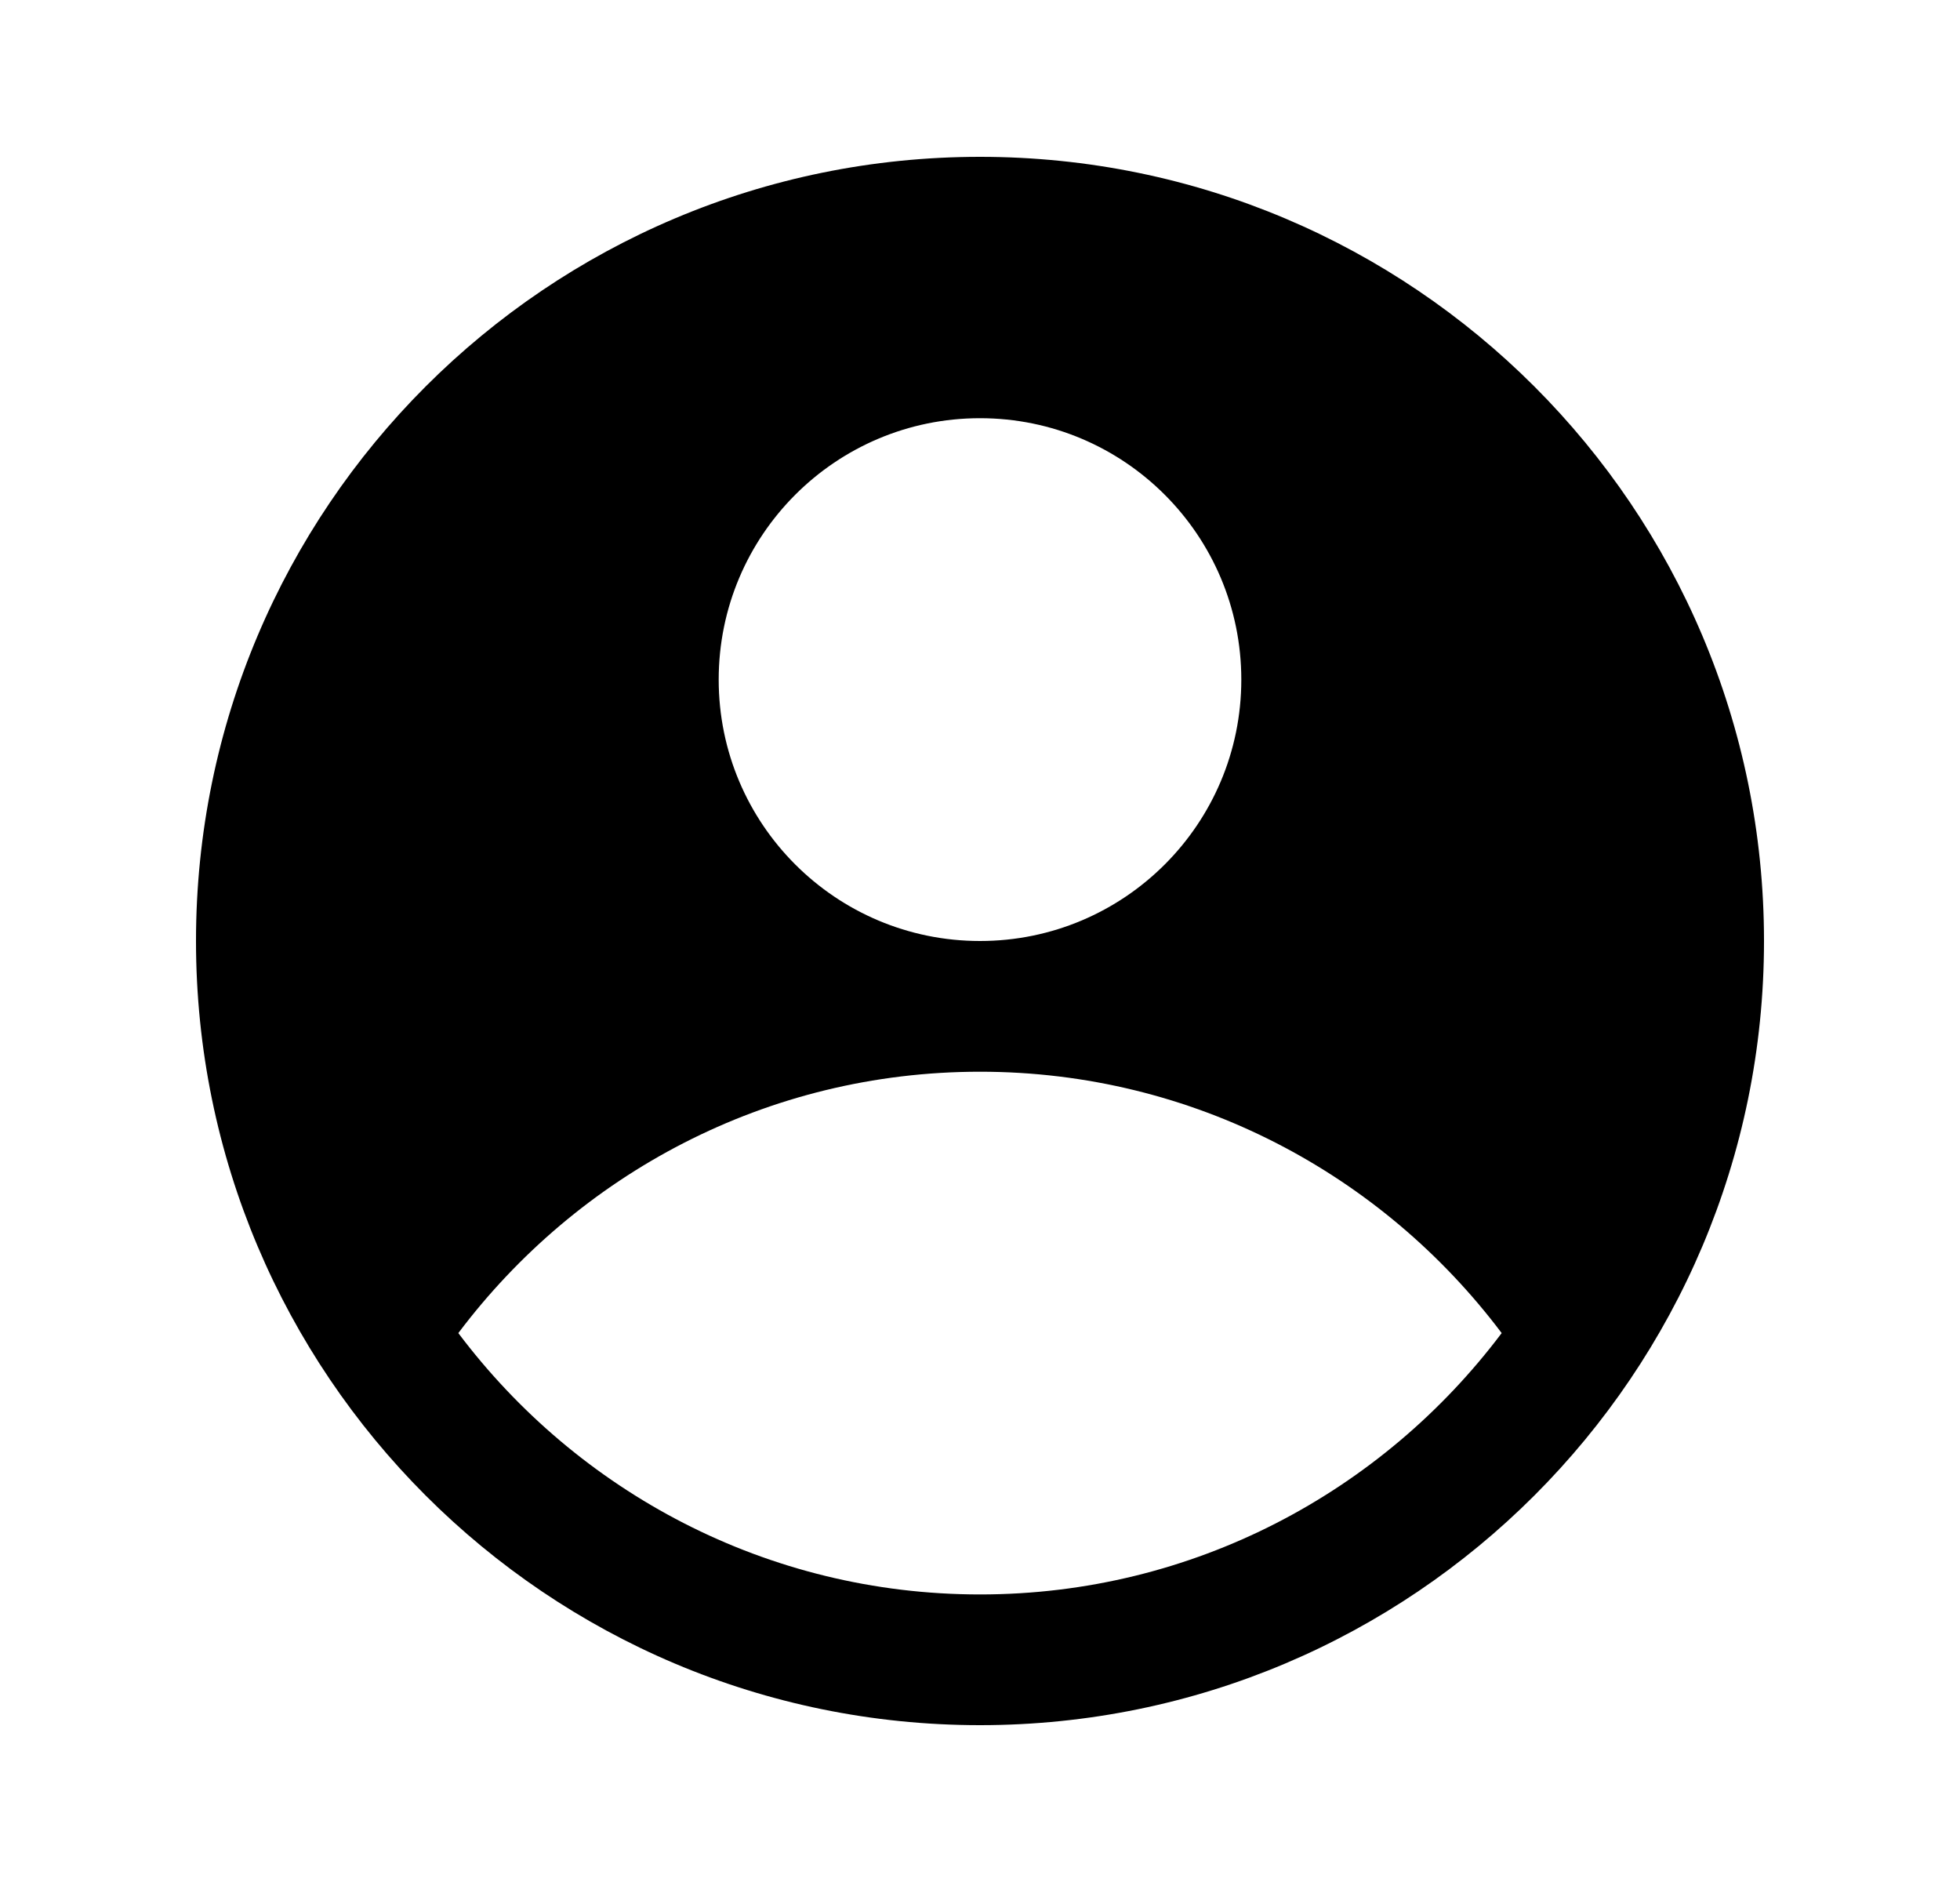 <svg xmlns="http://www.w3.org/2000/svg" width="25" height="24" viewBox="0 0 25 24" fill="none">
  <path fill-rule="evenodd" clip-rule="evenodd" d="M22.5 12C22.5 17.523 18.023 22 12.5 22C6.977 22 2.5 17.523 2.5 12C2.5 6.477 6.977 2 12.5 2C18.023 2 22.5 6.477 22.5 12ZM12.5 12C14.341 12 15.833 10.508 15.833 8.667C15.833 6.826 14.341 5.333 12.5 5.333C10.659 5.333 9.167 6.826 9.167 8.667C9.167 10.508 10.659 12 12.5 12ZM12.5 13.667C9.775 13.667 7.367 14.979 5.846 17C7.367 19.021 9.779 20.333 12.5 20.333C15.221 20.333 17.633 19.021 19.154 17C17.633 14.979 15.221 13.667 12.5 13.667Z" fill="currentColor"/>
</svg>